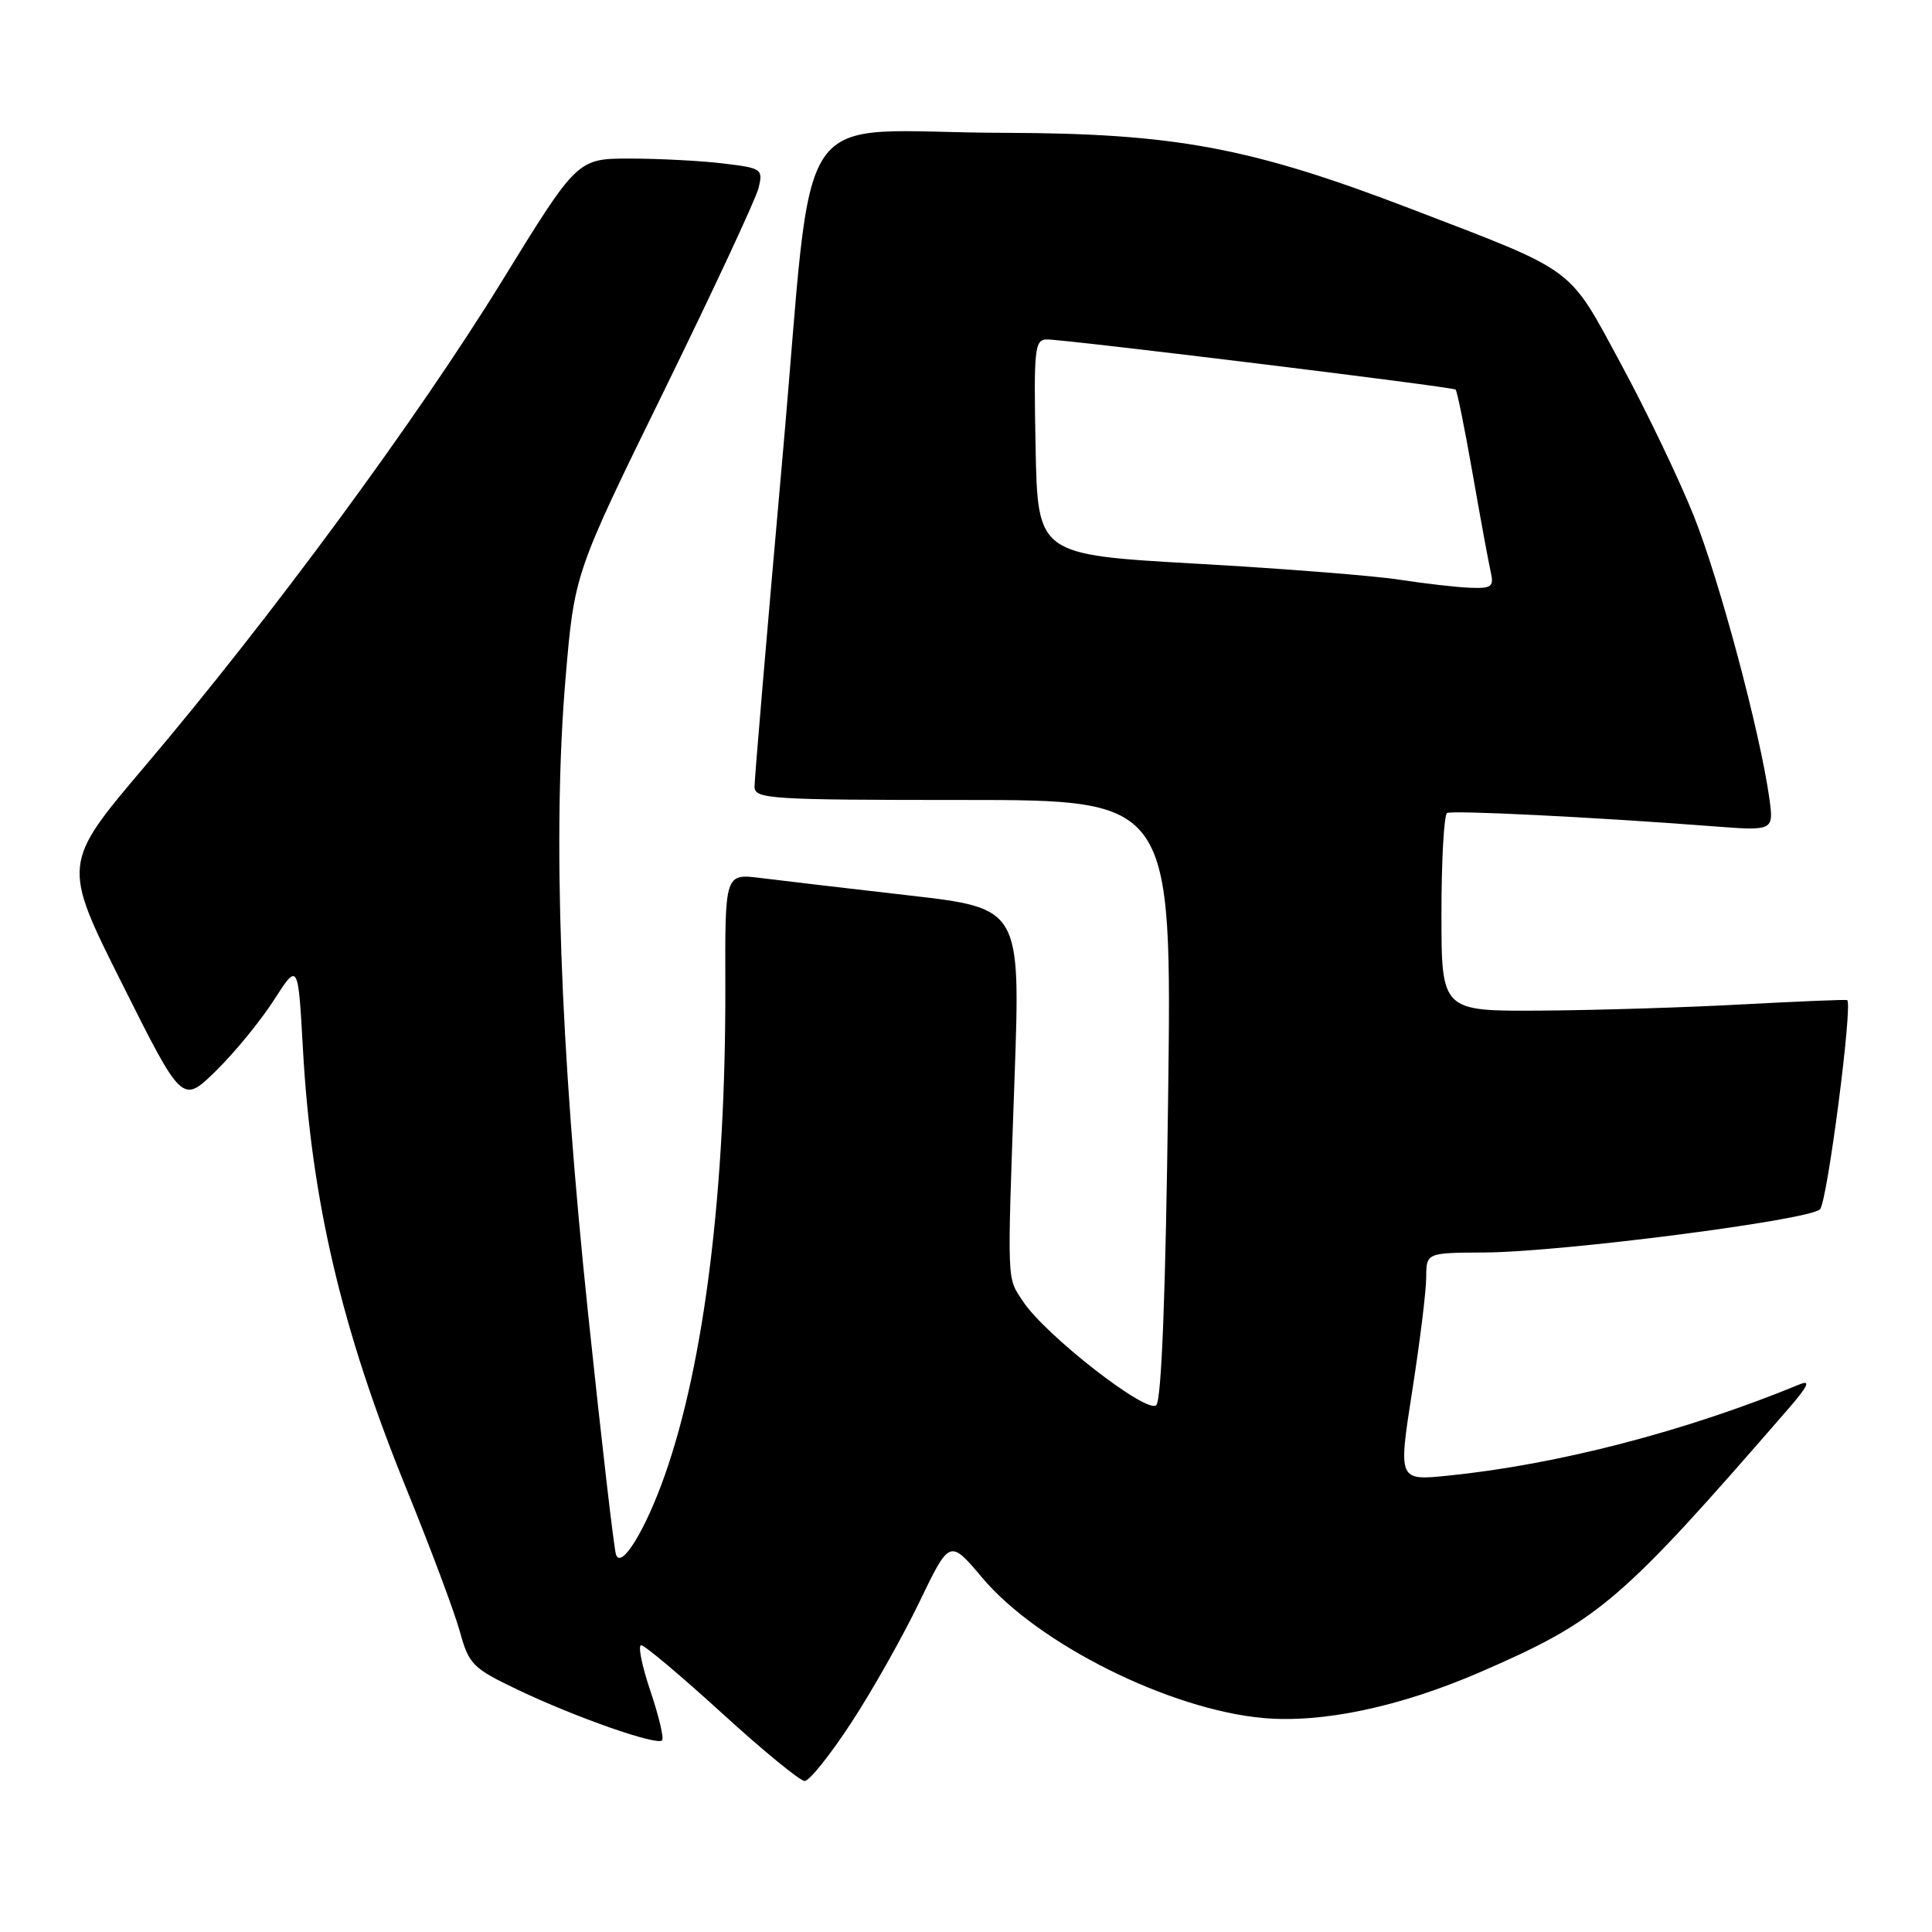 <?xml version="1.0" encoding="UTF-8" standalone="no"?>
<!DOCTYPE svg PUBLIC "-//W3C//DTD SVG 1.1//EN" "http://www.w3.org/Graphics/SVG/1.1/DTD/svg11.dtd" >
<svg xmlns="http://www.w3.org/2000/svg" xmlns:xlink="http://www.w3.org/1999/xlink" version="1.1" viewBox="0 0 256 256">
 <g >
 <path fill="currentColor"
d=" M 112.81 228.25 C 115.60 223.99 119.66 216.78 121.85 212.22 C 125.84 203.95 125.84 203.95 130.16 209.07 C 137.56 217.85 154.99 226.54 167.41 227.65 C 175.25 228.34 185.50 226.17 196.14 221.56 C 211.91 214.72 214.70 212.34 237.00 186.63 C 239.55 183.69 239.96 182.82 238.50 183.42 C 223.38 189.65 206.45 194.05 191.89 195.53 C 185.27 196.20 185.27 196.20 187.12 184.35 C 188.14 177.83 188.98 171.04 188.98 169.25 C 189.00 166.00 189.00 166.00 196.75 165.96 C 206.92 165.90 239.72 161.68 241.16 160.24 C 242.12 159.28 245.53 133.02 244.76 132.52 C 244.62 132.43 238.43 132.68 231.00 133.08 C 223.57 133.49 211.54 133.86 204.25 133.91 C 191.00 134.00 191.00 134.00 191.00 121.06 C 191.00 113.94 191.34 107.94 191.75 107.73 C 192.50 107.35 211.08 108.27 226.77 109.47 C 235.04 110.11 235.04 110.11 234.45 105.80 C 233.23 97.03 227.82 76.80 224.41 68.29 C 222.47 63.45 218.13 54.40 214.76 48.18 C 207.72 35.16 209.06 36.16 187.00 27.69 C 165.69 19.52 155.70 17.66 133.00 17.60 C 104.25 17.54 108.02 11.99 103.67 60.76 C 101.63 83.72 99.97 103.29 99.98 104.25 C 100.00 105.87 101.99 106.00 127.64 106.00 C 155.29 106.00 155.29 106.00 154.78 145.56 C 154.45 171.48 153.91 185.49 153.21 186.19 C 151.98 187.42 138.47 176.89 135.54 172.42 C 133.40 169.15 133.45 170.64 134.43 142.92 C 135.23 120.34 135.23 120.34 120.37 118.64 C 112.19 117.70 103.38 116.67 100.78 116.34 C 96.06 115.75 96.06 115.75 96.11 130.63 C 96.18 157.53 93.35 180.53 88.11 195.42 C 85.53 202.76 82.30 208.02 81.62 205.98 C 81.35 205.16 79.68 190.78 77.92 174.00 C 74.20 138.66 73.20 110.34 74.94 89.85 C 76.12 75.99 76.12 75.99 88.01 51.74 C 94.54 38.41 100.17 26.33 100.52 24.90 C 101.12 22.39 100.94 22.27 95.82 21.66 C 92.89 21.30 87.35 21.02 83.50 21.01 C 76.50 21.01 76.50 21.01 66.51 37.25 C 55.33 55.43 35.83 81.92 19.24 101.48 C 8.22 114.47 8.22 114.47 16.19 130.37 C 24.15 146.27 24.15 146.27 28.62 141.89 C 31.09 139.47 34.54 135.26 36.30 132.51 C 39.50 127.53 39.50 127.53 40.14 139.01 C 41.27 159.17 45.27 176.16 53.82 197.20 C 57.02 205.06 60.22 213.60 60.93 216.18 C 62.14 220.57 62.61 221.04 68.69 223.94 C 76.23 227.54 87.01 231.32 87.73 230.61 C 88.00 230.33 87.30 227.39 86.18 224.06 C 85.05 220.73 84.51 218.00 84.96 218.00 C 85.42 218.00 90.23 222.05 95.65 226.99 C 101.07 231.94 106.01 235.99 106.62 235.99 C 107.24 236.00 110.03 232.51 112.81 228.25 Z  M 185.50 76.82 C 182.20 76.30 170.05 75.34 158.50 74.69 C 137.50 73.50 137.50 73.50 137.22 59.25 C 136.97 46.16 137.09 45.00 138.72 44.98 C 141.08 44.96 192.40 51.25 192.87 51.62 C 193.07 51.77 194.08 56.76 195.12 62.70 C 196.16 68.64 197.24 74.51 197.52 75.75 C 197.98 77.75 197.67 77.99 194.77 77.88 C 192.97 77.81 188.80 77.33 185.50 76.82 Z "/>
</g>
</svg>